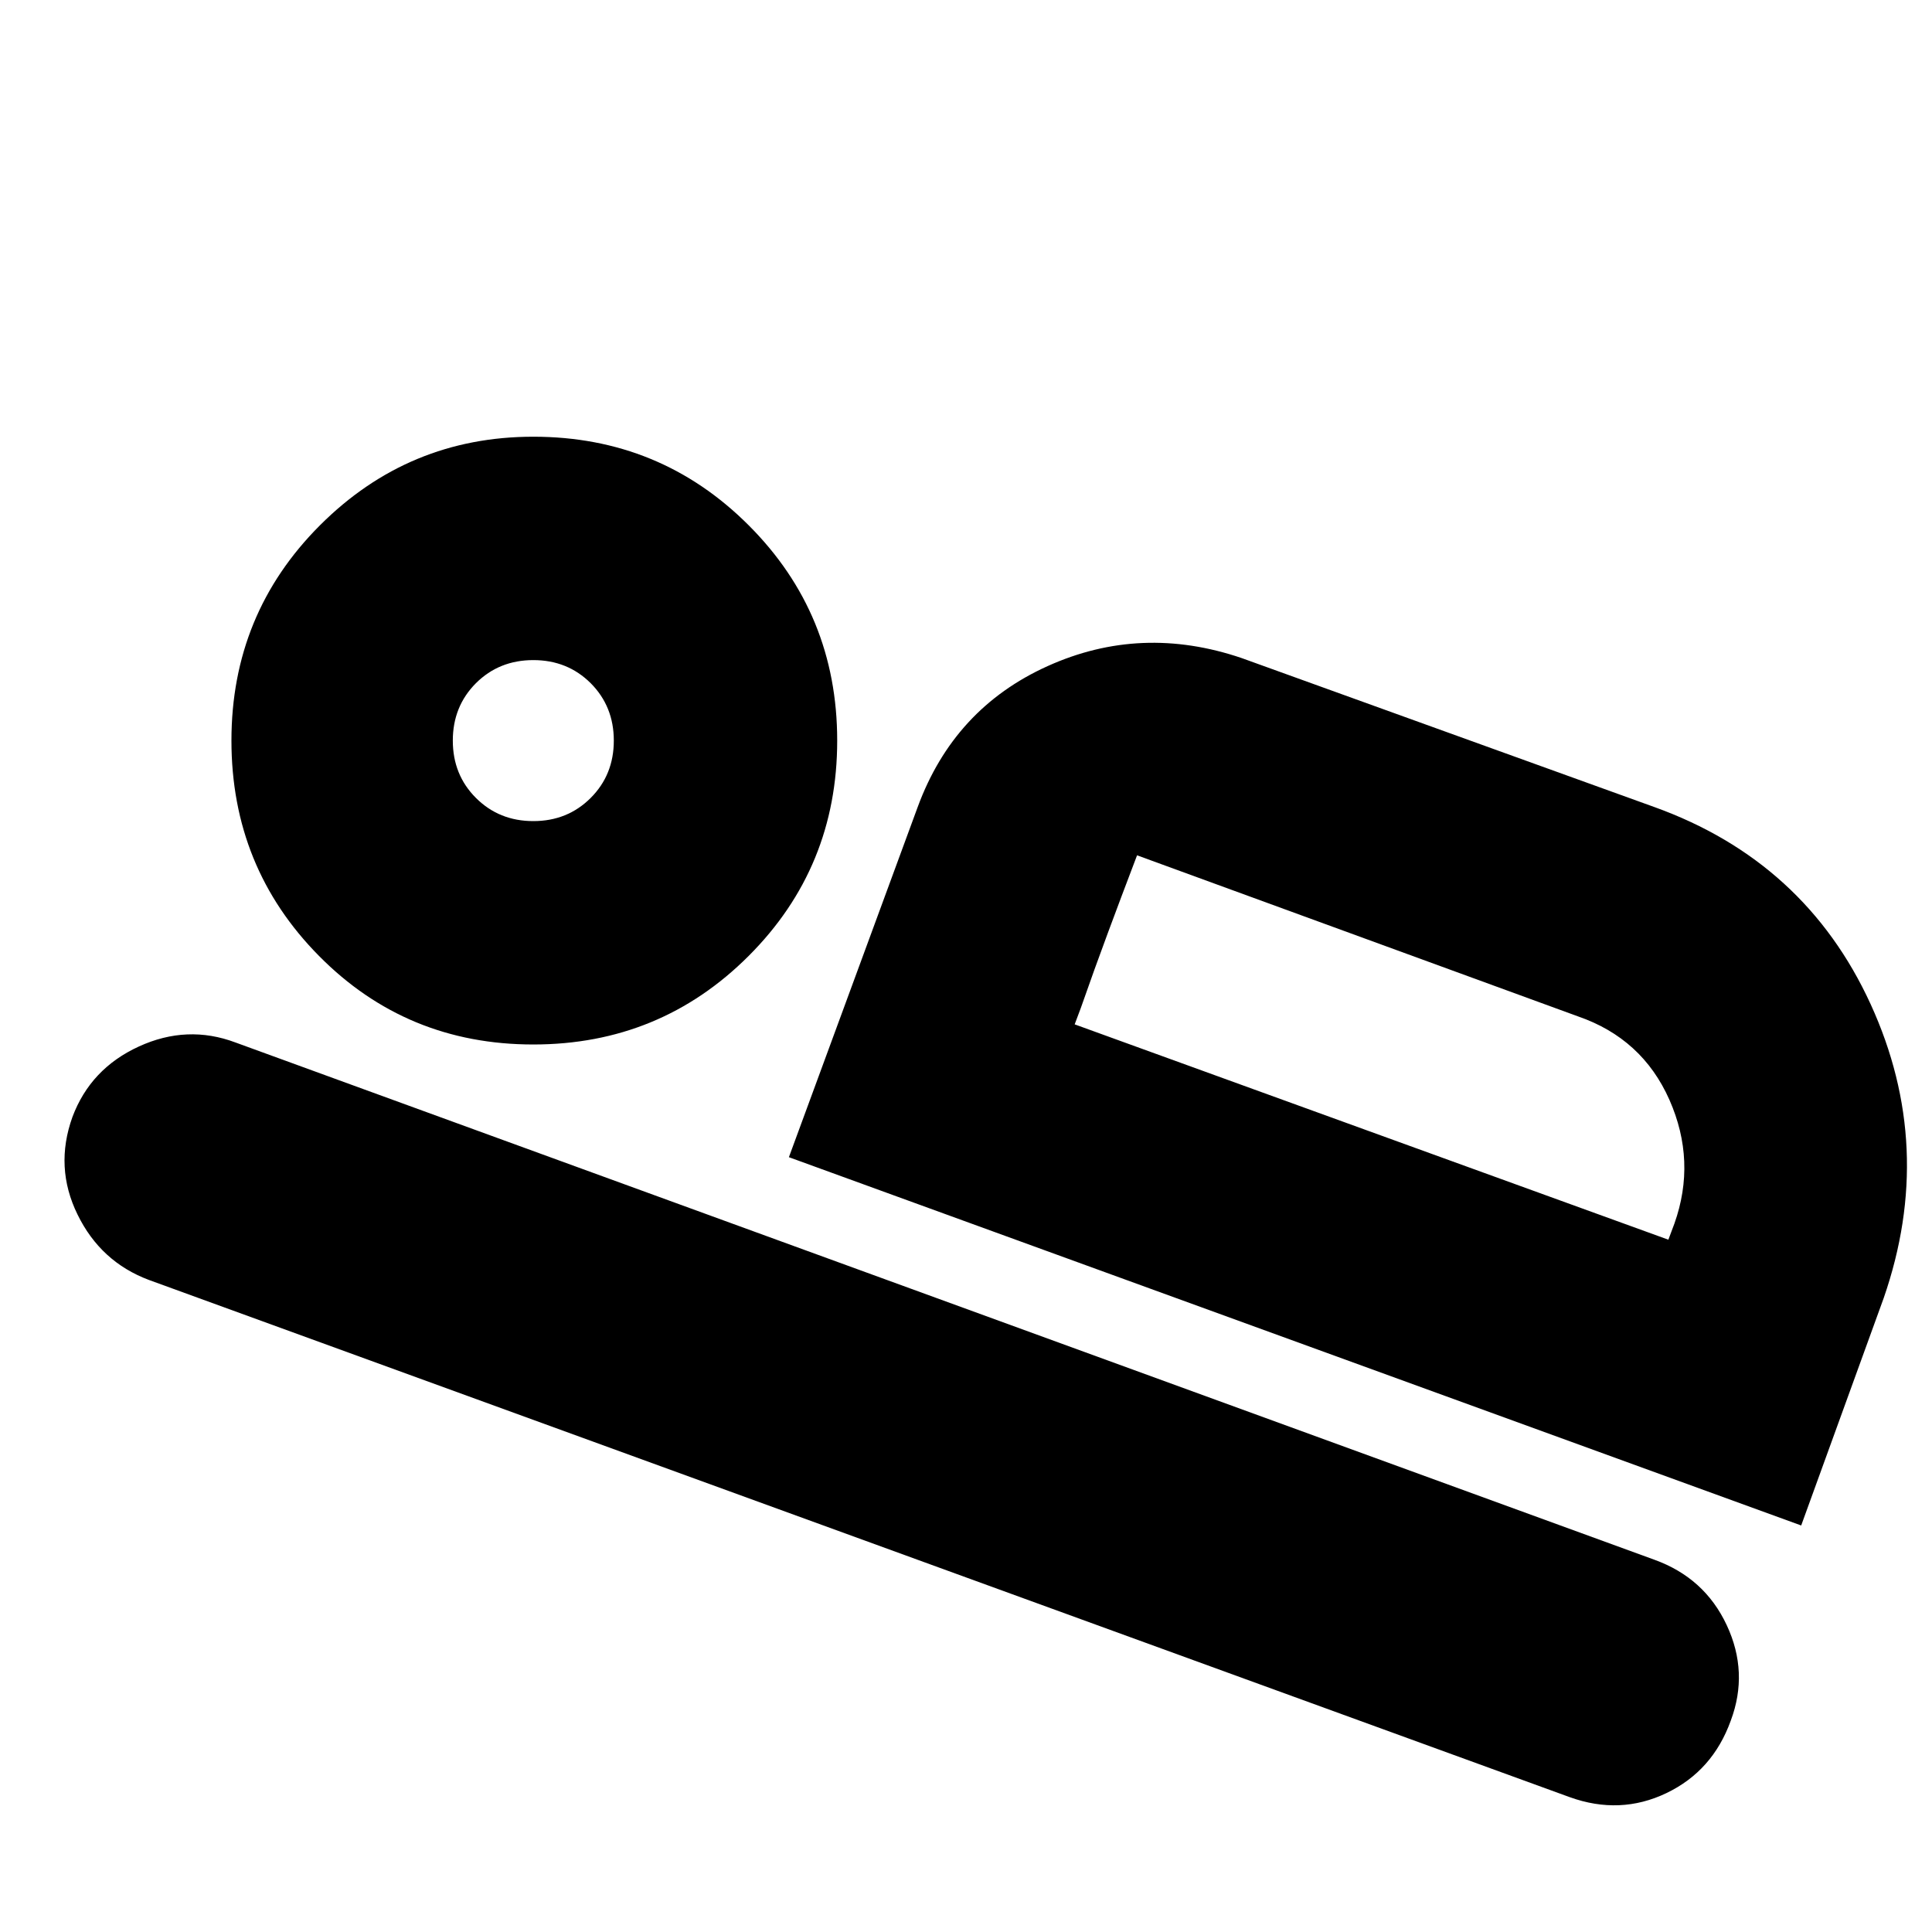 <svg xmlns="http://www.w3.org/2000/svg" height="24" width="24"><path d="M9.8 14.375 11.4 10.025Q11.85 8.8 13.013 8.275Q14.175 7.75 15.425 8.175L20.55 10.025Q22.425 10.7 23.238 12.475Q24.05 14.25 23.4 16.125L22.375 18.95ZM14.125 10.625Q13.925 11.15 13.763 11.587Q13.6 12.025 13.425 12.525L13.35 12.725ZM19.5 22.325 1.85 15.9Q1.25 15.675 0.963 15.087Q0.675 14.5 0.9 13.875Q1.125 13.275 1.725 13Q2.325 12.725 2.925 12.95L20.55 19.375Q21.175 19.6 21.45 20.188Q21.725 20.775 21.5 21.375Q21.275 22 20.7 22.275Q20.125 22.55 19.5 22.325ZM6.625 12.975Q5.05 12.975 3.963 11.875Q2.875 10.775 2.875 9.2Q2.875 7.625 3.975 6.525Q5.075 5.425 6.625 5.425Q8.2 5.425 9.3 6.525Q10.4 7.625 10.4 9.2Q10.4 10.775 9.3 11.875Q8.2 12.975 6.625 12.975ZM6.625 10.2Q7.05 10.2 7.338 9.912Q7.625 9.625 7.625 9.2Q7.625 8.775 7.338 8.487Q7.05 8.2 6.625 8.2Q6.2 8.2 5.912 8.487Q5.625 8.775 5.625 9.2Q5.625 9.625 5.912 9.912Q6.2 10.2 6.625 10.2ZM13.35 12.725 20.725 15.4 20.8 15.2Q21.075 14.425 20.738 13.662Q20.4 12.9 19.6 12.625L14.125 10.625ZM6.625 9.225Q6.625 9.225 6.625 9.225Q6.625 9.225 6.625 9.225Q6.625 9.225 6.625 9.225Q6.625 9.225 6.625 9.225Q6.625 9.225 6.625 9.225Q6.625 9.225 6.625 9.225Q6.625 9.225 6.625 9.225Q6.625 9.225 6.625 9.225Z"/></svg>